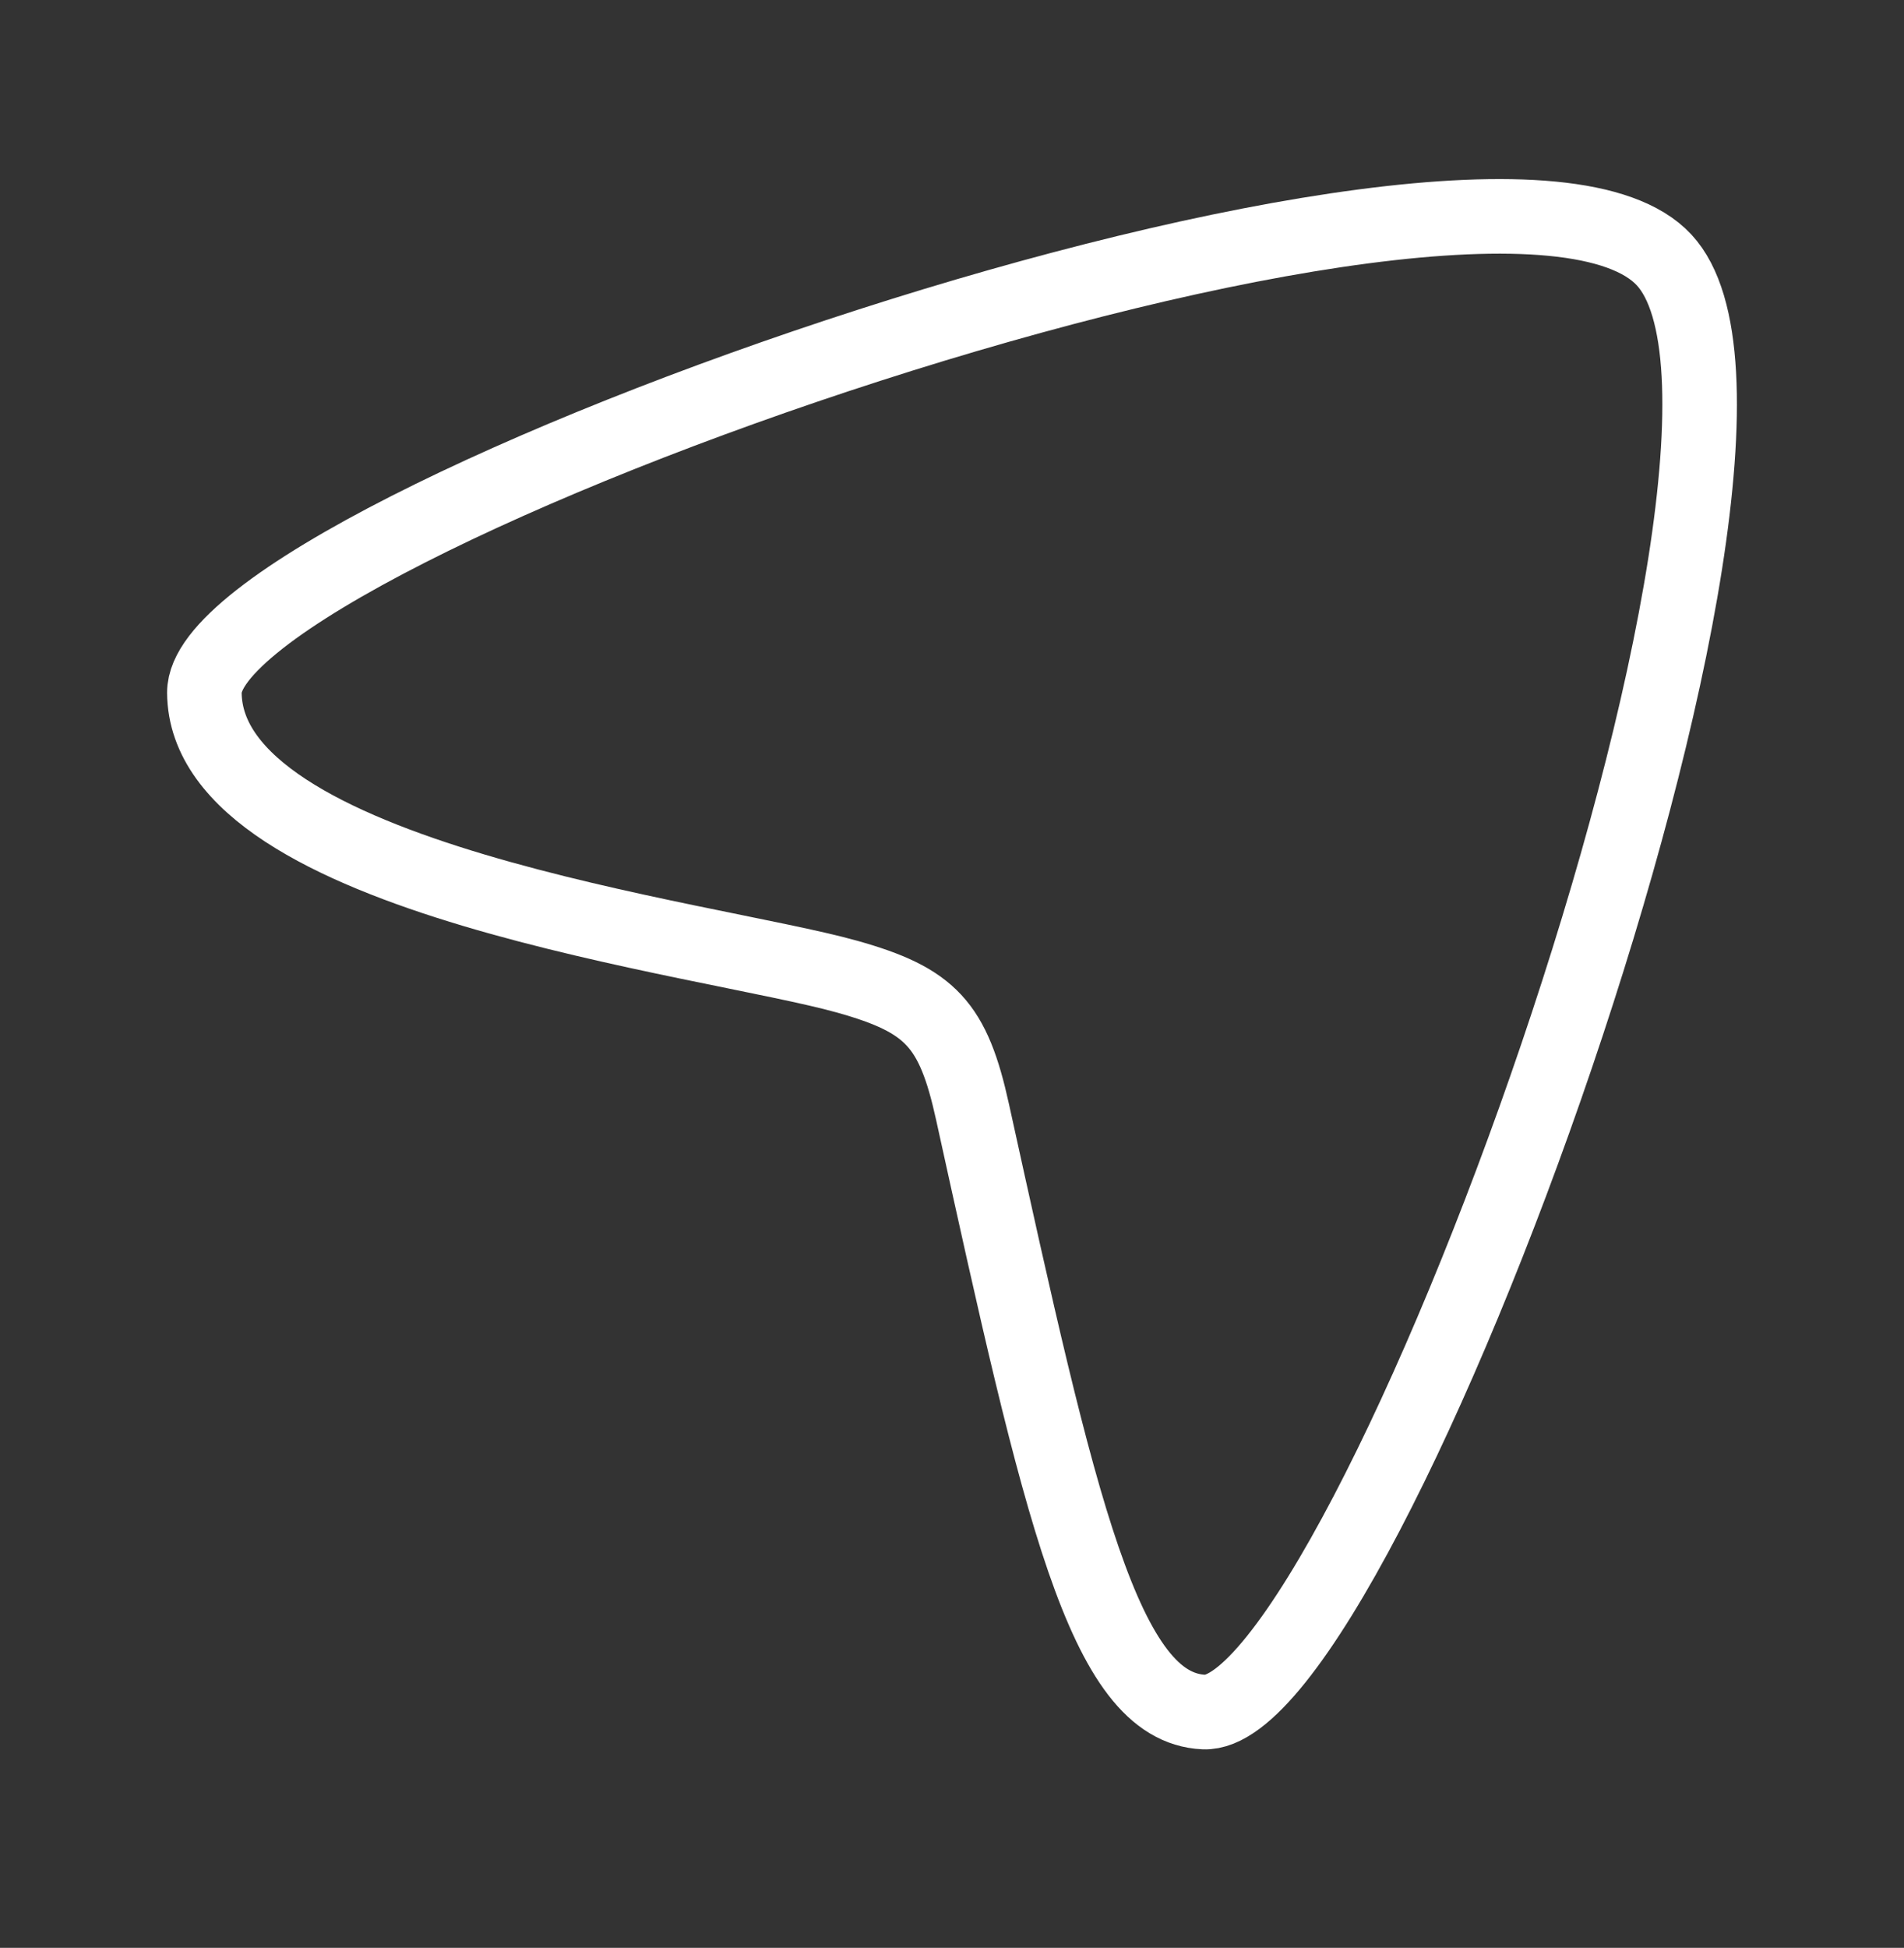 <svg width="44" height="45" viewBox="0 0 44 45" fill="none" xmlns="http://www.w3.org/2000/svg">
<rect x="0" y="0" width="44" height="45" fill="#333333" stroke="none"/>
<path d="M38.455 6.004C34.493 1.739 4.699 12.188 4.723 16.003C4.751 20.33 16.359 21.661 19.576 22.563C21.511 23.106 22.029 23.663 22.475 25.691C24.496 34.88 25.51 39.45 27.822 39.552C31.508 39.715 42.32 10.167 38.455 6.004Z" stroke="white" stroke-width="1.723"/>
</svg>

